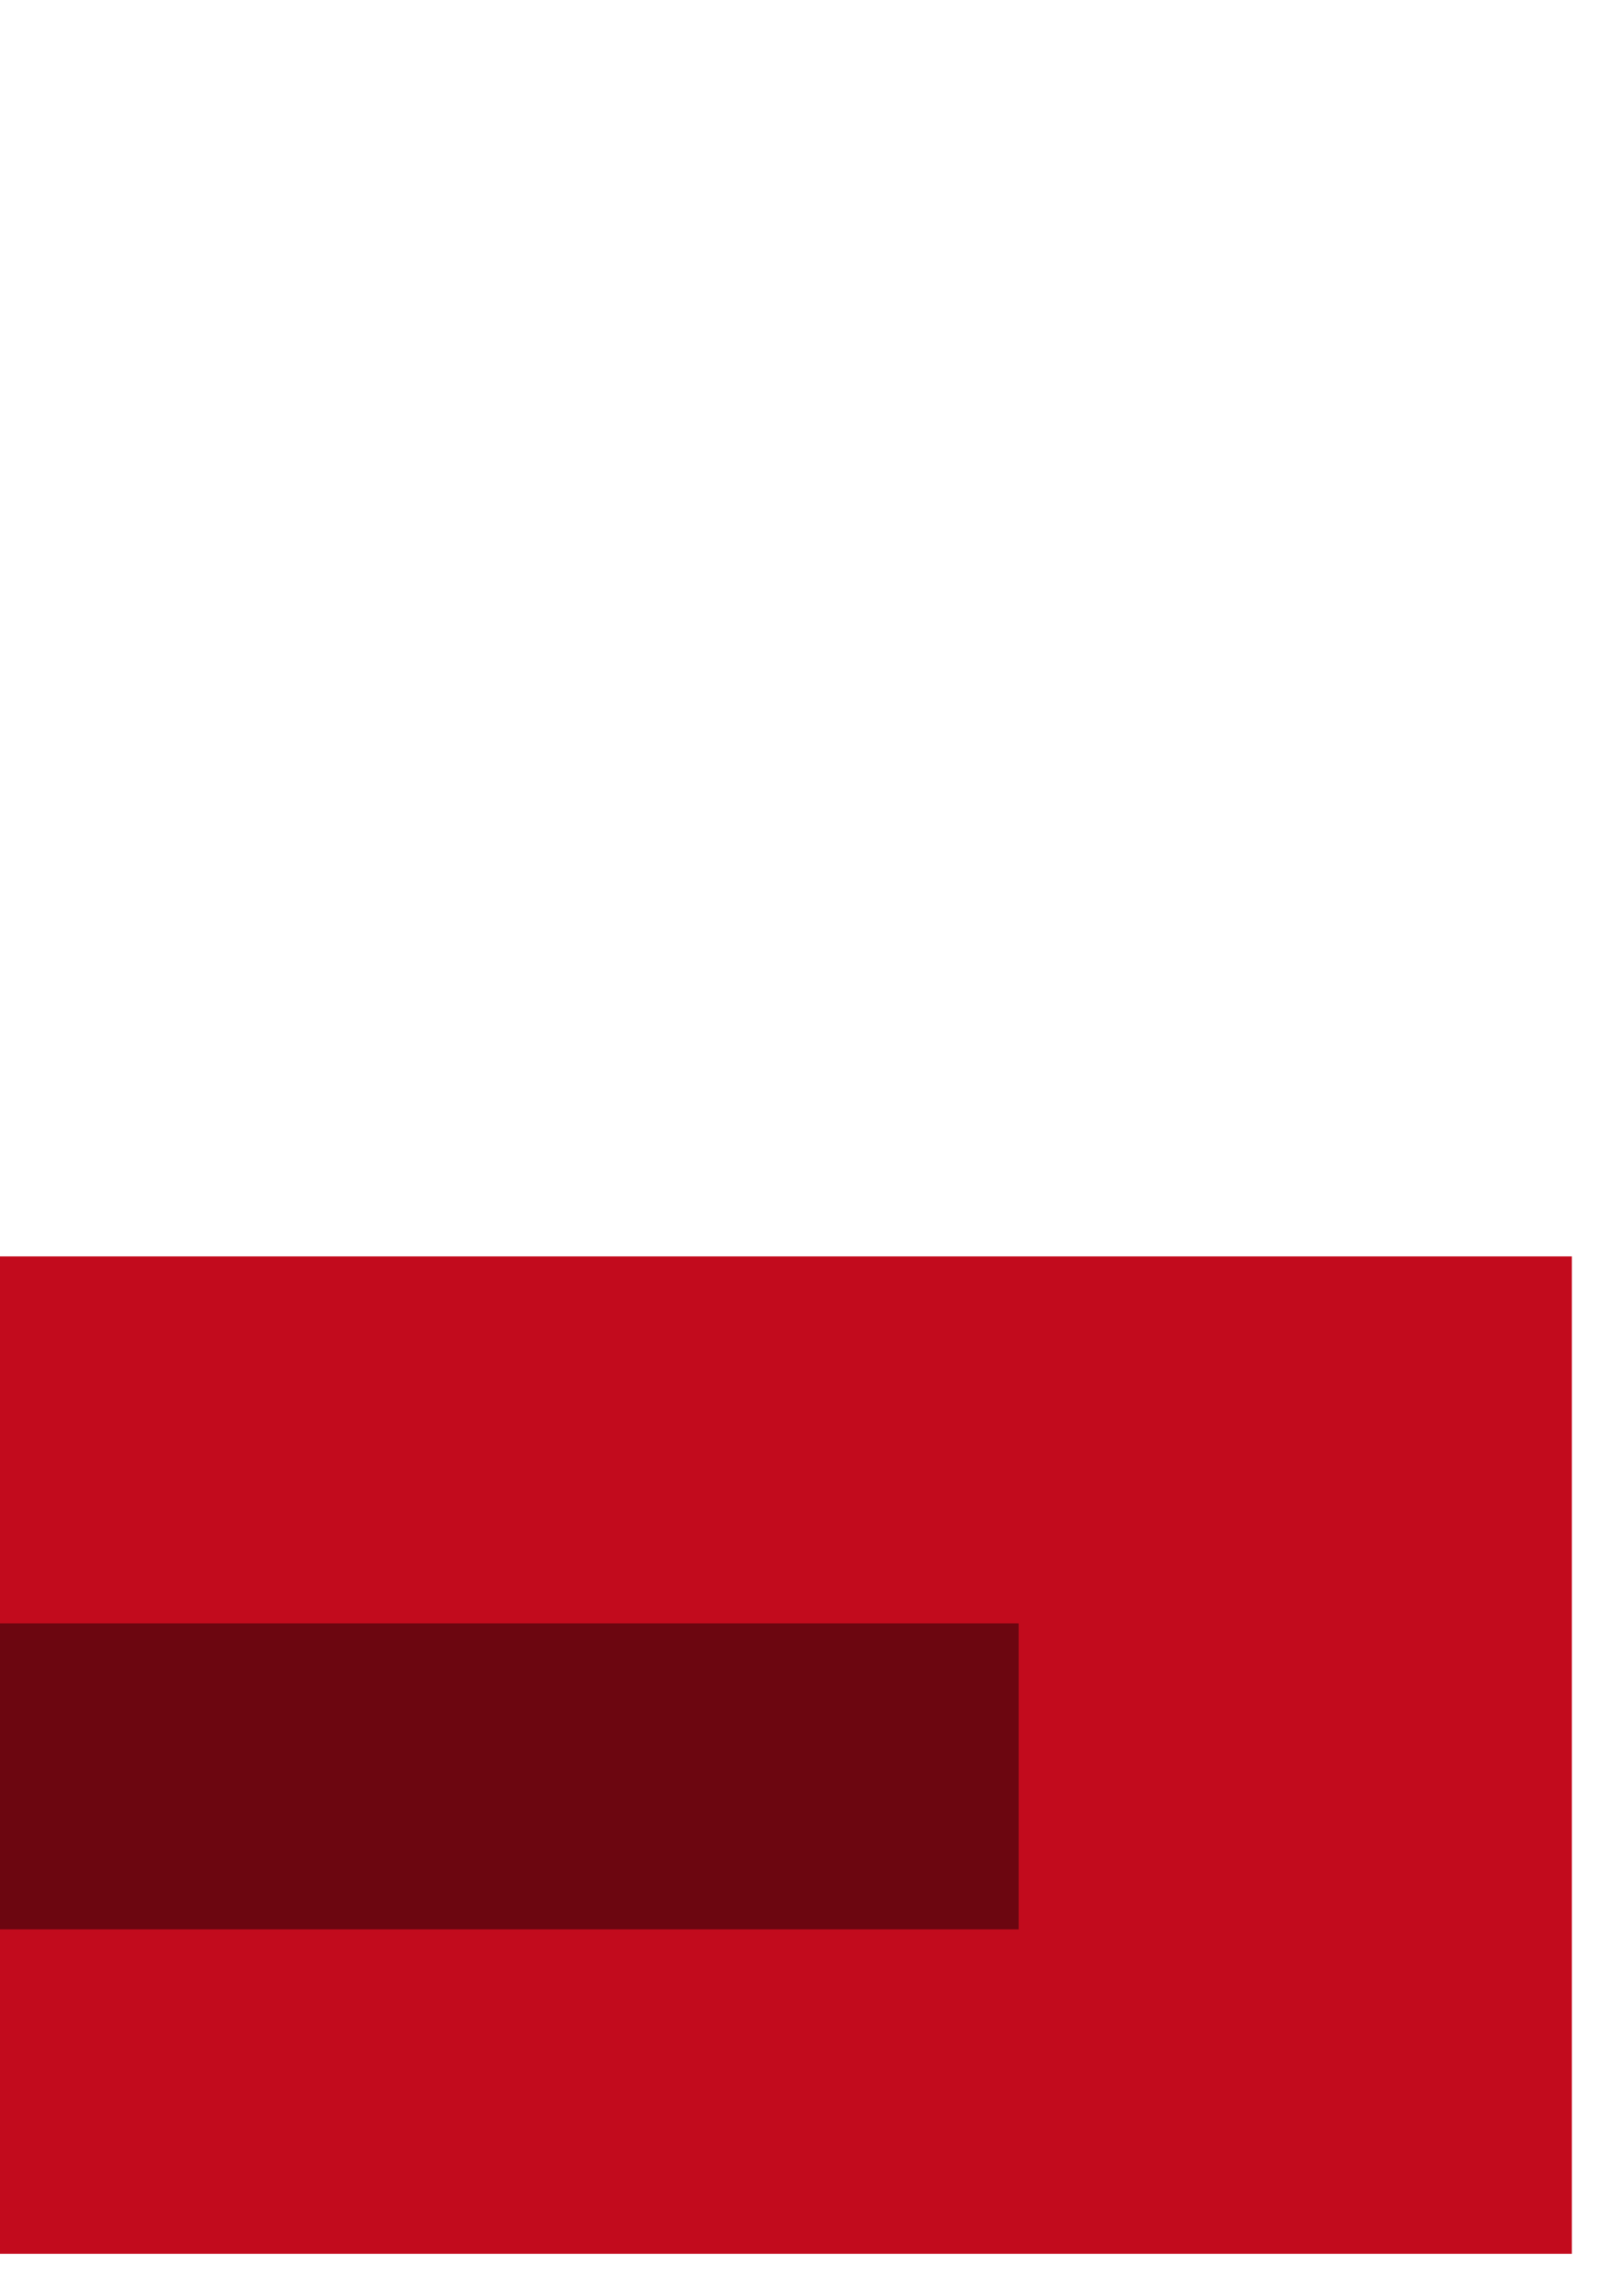 <?xml version="1.0" encoding="UTF-8" standalone="no"?>
<!-- Created with Inkscape (http://www.inkscape.org/) -->

<svg
   xmlns:dc="http://purl.org/dc/elements/1.1/"
   xmlns:cc="http://creativecommons.org/ns#"
   xmlns:rdf="http://www.w3.org/1999/02/22-rdf-syntax-ns#"
   xmlns:svg="http://www.w3.org/2000/svg"
   xmlns="http://www.w3.org/2000/svg"
   xmlns:sodipodi="http://sodipodi.sourceforge.net/DTD/sodipodi-0.dtd"
   xmlns:inkscape="http://www.inkscape.org/namespaces/inkscape"
   width="210mm"
   height="297mm"
   viewBox="0 0 210 297"
   version="1.1"
   id="svg4365"
   inkscape:version="0.91+devel_64bit r14690"
   inkscape:export-filename="r:\Bitmap.png"
   inkscape:export-xdpi="96"
   inkscape:export-ydpi="96"
   sodipodi:docname="logo2.svg">
  <defs
     id="defs4359" />
  <sodipodi:namedview
     id="base"
     pagecolor="#ffffff"
     bordercolor="#666666"
     borderopacity="1.0"
     inkscape:pageopacity="0"
     inkscape:pageshadow="2"
     inkscape:zoom="0.7"
     inkscape:cx="-326.66261"
     inkscape:cy="462.15748"
     inkscape:document-units="mm"
     inkscape:current-layer="svg4365"
     showgrid="false"
     showborder="false"
     inkscape:window-width="1920"
     inkscape:window-height="1001"
     inkscape:window-x="-9"
     inkscape:window-y="-9"
     inkscape:window-maximized="1" />
  <g
     inkscape:label="Ebene 1"
     inkscape:groupmode="layer"
     id="layer1" />
  <path
     style="display:inline;opacity:0.445;fill:none;fill-rule:evenodd;stroke:#000000;stroke-width:1;stroke-linecap:butt;stroke-linejoin:miter;stroke-miterlimit:4;stroke-dasharray:none;stroke-opacity:1"
     d="m -127.698,182.976 0.248,-6.577 c 0,0 13.594,-1.311 20.107,4.171 6.428,5.41 9.419,9.403 11.328,15.73 2.785,9.23 3.604,-1.379 7.788,-7.865 3.423,-5.307 8.298,-8.554 11.965,5.66 0.848,3.285 0.476,10.672 2.549,3.694 2.18,-7.339 3.611,6.137 3.611,7.686 m 24.621,0.196 c 0.679,-3.877 0.239,-15.785 3.019,-6.996 1.539,4.865 1.716,3.314 2.404,-6.169 0.689,-9.483 6.773,-15.155 11.021,-0.616 4.248,14.538 6.557,0.191 7.788,-2.264 3.823,-7.627 6.962,-14 16.851,-15.015 11.611,-1.192 16.567,4.052 16.567,4.052 l 0.311,45.41"
     id="path4458"
     inkscape:connector-curvature="0"
     sodipodi:nodetypes="ccsssssccszssscc" />
  <path
     style="display:inline;opacity:0.445;fill:none;fill-rule:evenodd;stroke:#000000;stroke-width:1;stroke-linecap:butt;stroke-linejoin:miter;stroke-miterlimit:4;stroke-dasharray:none;stroke-opacity:1"
     d="m -38.54,185.973 -0.036,-0.954 -3.062,0.052 0.283,-24.164 -6.089,-10.308 -4.956,9.712 0.425,24.429 h -3.115 l -0.283,-4.409 -1.982,-8.699 -1.841,8.937 0.142,4.171 -3.115,-0.06 -0.566,-23.774 -6.23,-10.606 -5.381,11.321 0.283,23.048 -4.064,-0.02 0.017,4.008"
     id="path4460"
     inkscape:connector-curvature="0"
     sodipodi:nodetypes="ccccccccccccccccccc" />
  <ellipse
     style="display:inline;opacity:1;fill:none;fill-opacity:1;stroke:#000000;stroke-width:1;stroke-linecap:butt;stroke-linejoin:miter;stroke-miterlimit:4;stroke-dasharray:none;stroke-dashoffset:0;stroke-opacity:0.443"
     id="circle4462"
     cx="-69.035"
     cy="147.497"
     rx="1.133"
     ry="0.953" />
  <path
     style="display:inline;opacity:0.445;fill:none;fill-rule:evenodd;stroke:#000000;stroke-width:1;stroke-linecap:butt;stroke-linejoin:miter;stroke-miterlimit:4;stroke-dasharray:none;stroke-opacity:1"
     d="m -68.968,150.302 v -1.964"
     id="path4464"
     inkscape:connector-curvature="0" />
  <ellipse
     style="display:inline;opacity:1;fill:none;fill-opacity:1;stroke:#000000;stroke-width:1;stroke-linecap:butt;stroke-linejoin:miter;stroke-miterlimit:4;stroke-dasharray:none;stroke-dashoffset:0;stroke-opacity:0.443"
     id="circle4466"
     cx="-47.512"
     cy="147.795"
     rx="1.133"
     ry="0.953" />
  <path
     style="display:inline;opacity:1;fill:none;fill-rule:evenodd;stroke:#000000;stroke-width:1;stroke-linecap:butt;stroke-linejoin:miter;stroke-miterlimit:4;stroke-dasharray:none;stroke-opacity:0.443"
     d="m -47.445,150.599 v -1.964"
     id="path4468"
     inkscape:connector-curvature="0" />
  <path
     style="display:inline;opacity:1;fill:none;fill-rule:evenodd;stroke:#000000;stroke-width:1;stroke-linecap:butt;stroke-linejoin:miter;stroke-miterlimit:4;stroke-dasharray:none;stroke-opacity:0.443"
     d="m -127.411,182.41 c 0,0 13.594,-1.311 20.108,4.171 6.428,5.41 9.419,9.403 11.328,15.73 2.785,9.23 4.288,-1.098 7.788,-7.865 4.131,-7.988 8.298,-8.554 11.965,5.66 0.848,3.285 0.46,8.751 2.649,1.798 1.16,-3.684 3.255,0.839 3.472,3.571 m 82.309,-20.801 c 0,0 -4.956,-5.243 -16.567,-4.052 -9.888,1.015 -13.027,7.388 -16.851,15.015 -1.231,2.455 -3.54,16.802 -7.788,2.264 -4.248,-14.538 -8.916,-11.624 -9.85,-2.156 -0.344,3.49 -1.448,7.055 -1.771,8.02 -0.323,0.965 -1.035,3.354 -1.804,0.921 -1.39,-4.394 -1.934,-2.979 -3.057,0.985"
     id="path4470"
     inkscape:connector-curvature="0"
     sodipodi:nodetypes="cssssscsssssccc" />
  <path
     sodipodi:nodetypes="cccc"
     inkscape:connector-curvature="0"
     id="path4472"
     d="m -73.995,171.99 11.328,-0.03 -6.089,-11.172 z"
     style="display:inline;opacity:0.445;fill:none;fill-rule:evenodd;stroke:#000000;stroke-width:0.7;stroke-linecap:butt;stroke-linejoin:miter;stroke-miterlimit:4;stroke-dasharray:none;stroke-opacity:1" />
  <path
     inkscape:connector-curvature="0"
     id="path4474"
     d="m -68.968,150.302 0.212,10.487"
     style="display:inline;opacity:0.445;fill:none;fill-rule:evenodd;stroke:#000000;stroke-width:0.7;stroke-linecap:butt;stroke-linejoin:miter;stroke-miterlimit:4;stroke-dasharray:none;stroke-opacity:1" />
  <path
     sodipodi:nodetypes="cccc"
     inkscape:connector-curvature="0"
     id="path4476"
     d="m -52.121,172.288 10.629,-0.06 -5.741,-11.142 z"
     style="display:inline;opacity:1;fill:none;fill-rule:evenodd;stroke:#000000;stroke-width:0.7;stroke-linecap:butt;stroke-linejoin:miter;stroke-miterlimit:4;stroke-dasharray:none;stroke-opacity:0.443" />
  <path
     sodipodi:nodetypes="cc"
     inkscape:connector-curvature="0"
     id="path4478"
     d="m -47.445,150.599 0.212,10.487"
     style="display:inline;opacity:1;fill:none;fill-rule:evenodd;stroke:#000000;stroke-width:0.7;stroke-linecap:butt;stroke-linejoin:miter;stroke-miterlimit:4;stroke-dasharray:none;stroke-opacity:0.443" />
  <path
     sodipodi:nodetypes="ccccc"
     inkscape:connector-curvature="0"
     id="path4480"
     d="m -95.867,196.538 v -26.634 l 3.54,-2.622 -6.726,0.089 3.186,2.532"
     style="display:inline;opacity:0.445;fill:none;fill-rule:evenodd;stroke:#000000;stroke-width:1;stroke-linecap:butt;stroke-linejoin:miter;stroke-miterlimit:4;stroke-dasharray:none;stroke-opacity:1" />
  <path
     sodipodi:nodetypes="ccccc"
     inkscape:connector-curvature="0"
     id="path4482"
     d="m -24.131,197.217 v -28.235 l 3.54,-2.622 -6.726,0.089 3.186,2.532"
     style="display:inline;opacity:1;fill:none;fill-rule:evenodd;stroke:#000000;stroke-width:1;stroke-linecap:butt;stroke-linejoin:miter;stroke-miterlimit:4;stroke-dasharray:none;stroke-opacity:0.443" />
  <flowRoot
     transform="matrix(0.814,0,0,0.829,-361.302,121.779)"
     style="font-style:normal;font-variant:normal;font-weight:normal;font-stretch:normal;font-size:80px;line-height:125%;font-family:Bahnschrift;-inkscape-font-specification:'Bahnschrift, Normal';font-variant-ligatures:normal;font-variant-caps:normal;font-variant-numeric:normal;font-feature-settings:normal;text-align:start;letter-spacing:0px;word-spacing:0px;writing-mode:lr-tb;text-anchor:start;display:inline;opacity:1;fill:#c20b1d;fill-opacity:1;stroke:#c20b1d;stroke-width:1px;stroke-linecap:butt;stroke-linejoin:miter;stroke-opacity:1"
     id="flowRoot4506"
     xml:space="preserve"><flowRegion
       style="font-style:normal;font-variant:normal;font-weight:normal;font-stretch:normal;font-size:80px;line-height:125%;font-family:Bahnschrift;-inkscape-font-specification:'Bahnschrift, Normal';font-variant-ligatures:normal;font-variant-caps:normal;font-variant-numeric:normal;font-feature-settings:normal;text-align:start;writing-mode:lr-tb;text-anchor:start;fill:#c20b1d;fill-opacity:1;stroke:#c20b1d;stroke-opacity:1"
       id="flowRegion4502"><rect
         style="font-style:normal;font-variant:normal;font-weight:normal;font-stretch:normal;font-size:80px;line-height:125%;font-family:Bahnschrift;-inkscape-font-specification:'Bahnschrift, Normal';font-variant-ligatures:normal;font-variant-caps:normal;font-variant-numeric:normal;font-feature-settings:normal;text-align:start;writing-mode:lr-tb;text-anchor:start;fill:#c20b1d;fill-opacity:1;stroke:#c20b1d;stroke-opacity:1"
         y="49.663"
         x="67.143"
         height="154.643"
         width="626.071"
         id="rect4500" /></flowRegion><flowPara
       id="flowPara4504">FRindr</flowPara></flowRoot>  <flowRoot
     transform="matrix(0.265,0,0,0.265,-328.513,12.064)"
     style="font-style:normal;font-variant:normal;font-weight:normal;font-stretch:normal;font-size:40px;line-height:125%;font-family:Bahnschrift;-inkscape-font-specification:'Bahnschrift, Normal';font-variant-ligatures:normal;font-variant-caps:normal;font-variant-numeric:normal;text-align:start;letter-spacing:0px;word-spacing:0px;writing-mode:lr-tb;text-anchor:start;display:inline;opacity:1;fill:#000000;fill-opacity:1;stroke:none;stroke-width:1px;stroke-linecap:butt;stroke-linejoin:miter;stroke-opacity:1"
     id="flowRoot4514"
     xml:space="preserve"><flowRegion
       id="flowRegion4510"><rect
         y="161.091"
         x="80"
         height="58.059"
         width="72.493"
         id="rect4508" /></flowRegion><flowPara
       id="flowPara4512">inder</flowPara></flowRoot>  <flowRoot
     transform="matrix(0.748,0,0,0.692,-158.891,-6.258)"
     style="font-style:normal;font-variant:normal;font-weight:normal;font-stretch:normal;font-size:40px;line-height:125%;font-family:Bahnschrift;-inkscape-font-specification:'Bahnschrift, Normal';font-variant-ligatures:normal;font-variant-caps:normal;font-variant-numeric:normal;text-align:start;letter-spacing:0px;word-spacing:0px;writing-mode:lr-tb;text-anchor:start;display:inline;opacity:1;fill:#000000;fill-opacity:0.443;stroke:none;stroke-width:1px;stroke-linecap:butt;stroke-linejoin:miter;stroke-opacity:1"
     id="flowRoot4530"
     xml:space="preserve"><flowRegion
       id="flowRegion4526"
       style="fill:#000000;fill-opacity:0.443"><rect
         y="312.52"
         x="55.714"
         height="57.206"
         width="332.915"
         id="rect4524"
         style="fill:#000000;fill-opacity:0.443" /></flowRegion><flowPara
       style="font-style:normal;font-variant:normal;font-weight:normal;font-stretch:normal;font-size:22.233px;line-height:125%;font-family:Bahnschrift;-inkscape-font-specification:'Bahnschrift, Normal';font-variant-ligatures:normal;font-variant-caps:normal;font-variant-numeric:normal;font-feature-settings:italic;text-align:start;writing-mode:lr-tb;text-anchor:start;fill:#000000;fill-opacity:0.443"
       id="flowPara4528">DATE YOUR CITY</flowPara></flowRoot></svg>
